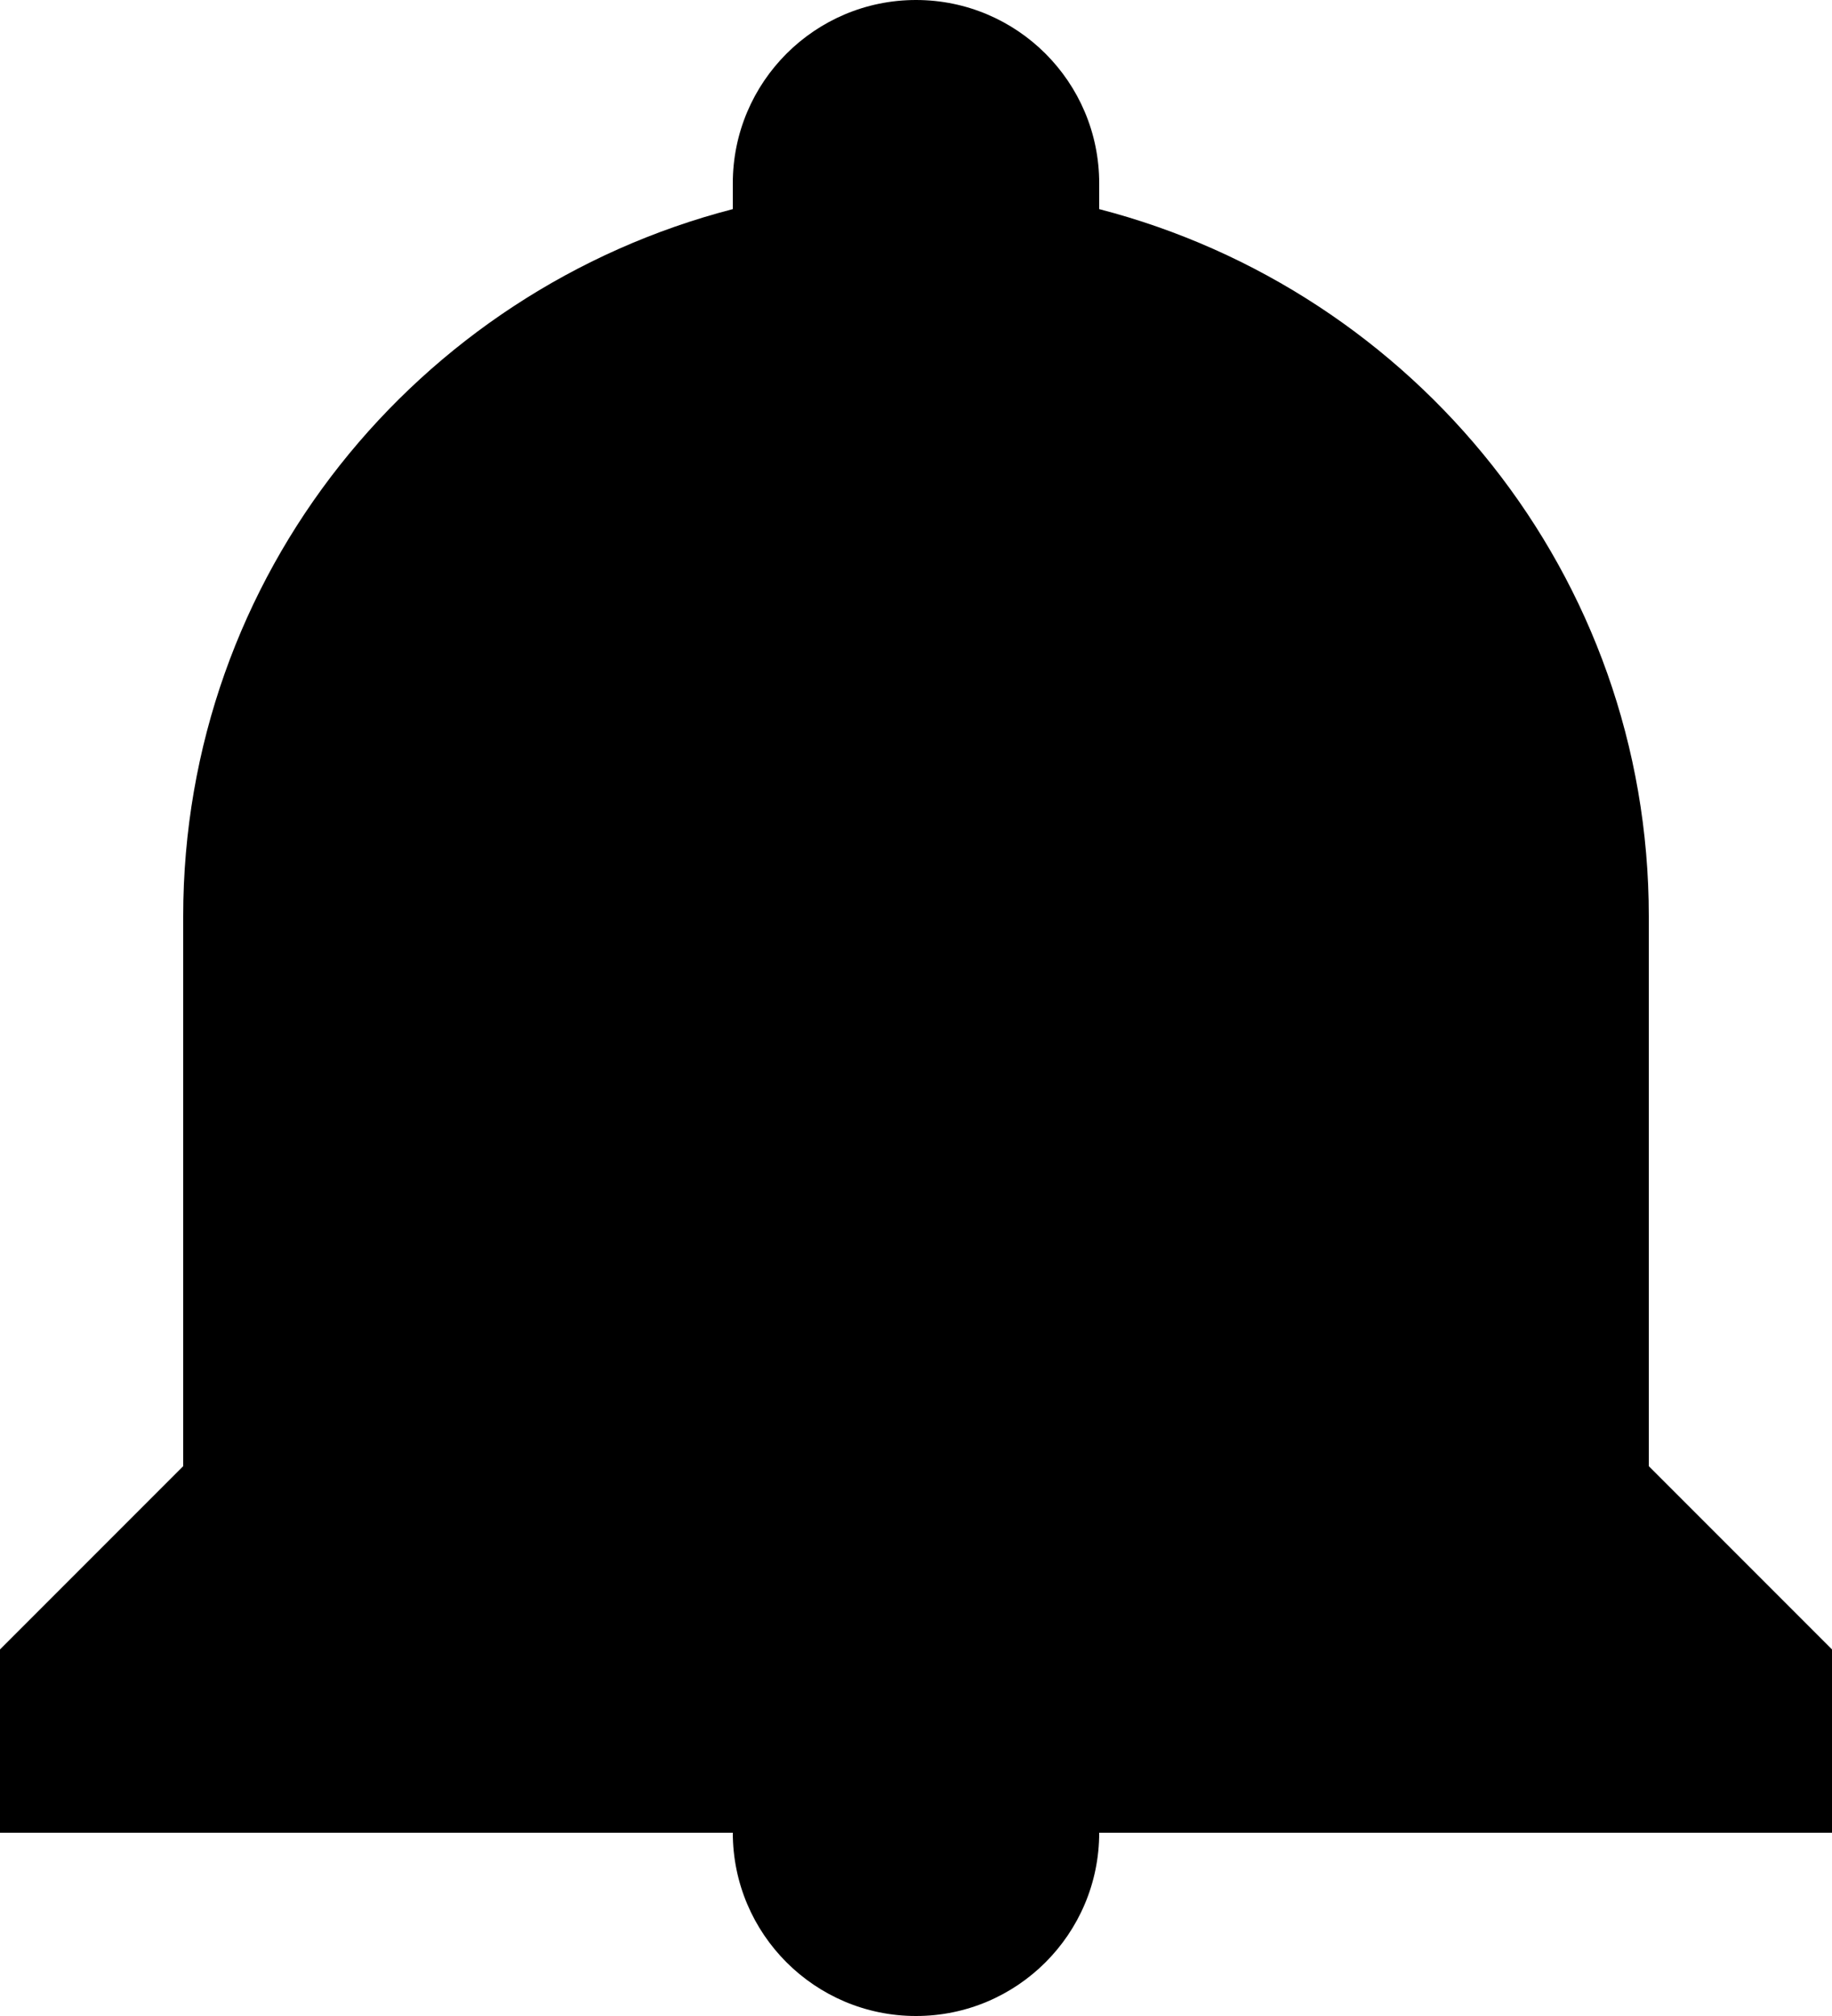 <?xml version="1.0" encoding="iso-8859-1"?>
<!-- Generator: Adobe Illustrator 22.1.0, SVG Export Plug-In . SVG Version: 6.00 Build 0)  -->
<svg version="1.1" id="Sharp" xmlns="http://www.w3.org/2000/svg" xmlns:xlink="http://www.w3.org/1999/xlink" x="0px" y="0px"
	 viewBox="0 0 10 11" style="enable-background:new 0 0 10 11;" xml:space="preserve">
<path d="M10,9v1H6c0,0.552-0.448,1-1,1s-1-0.448-1-1H0V9l1-1c0,0,0-0.791,0-3c0-1.862,1.278-3.413,3-3.859C4,1.093,4,1.05,4,1
	c0-0.552,0.448-1,1-1s1,0.448,1,1c0,0.04,0,0.089,0,0.141C7.722,1.587,9,3.138,9,5c0,0.871,0,3,0,3L10,9z"/>
</svg>
